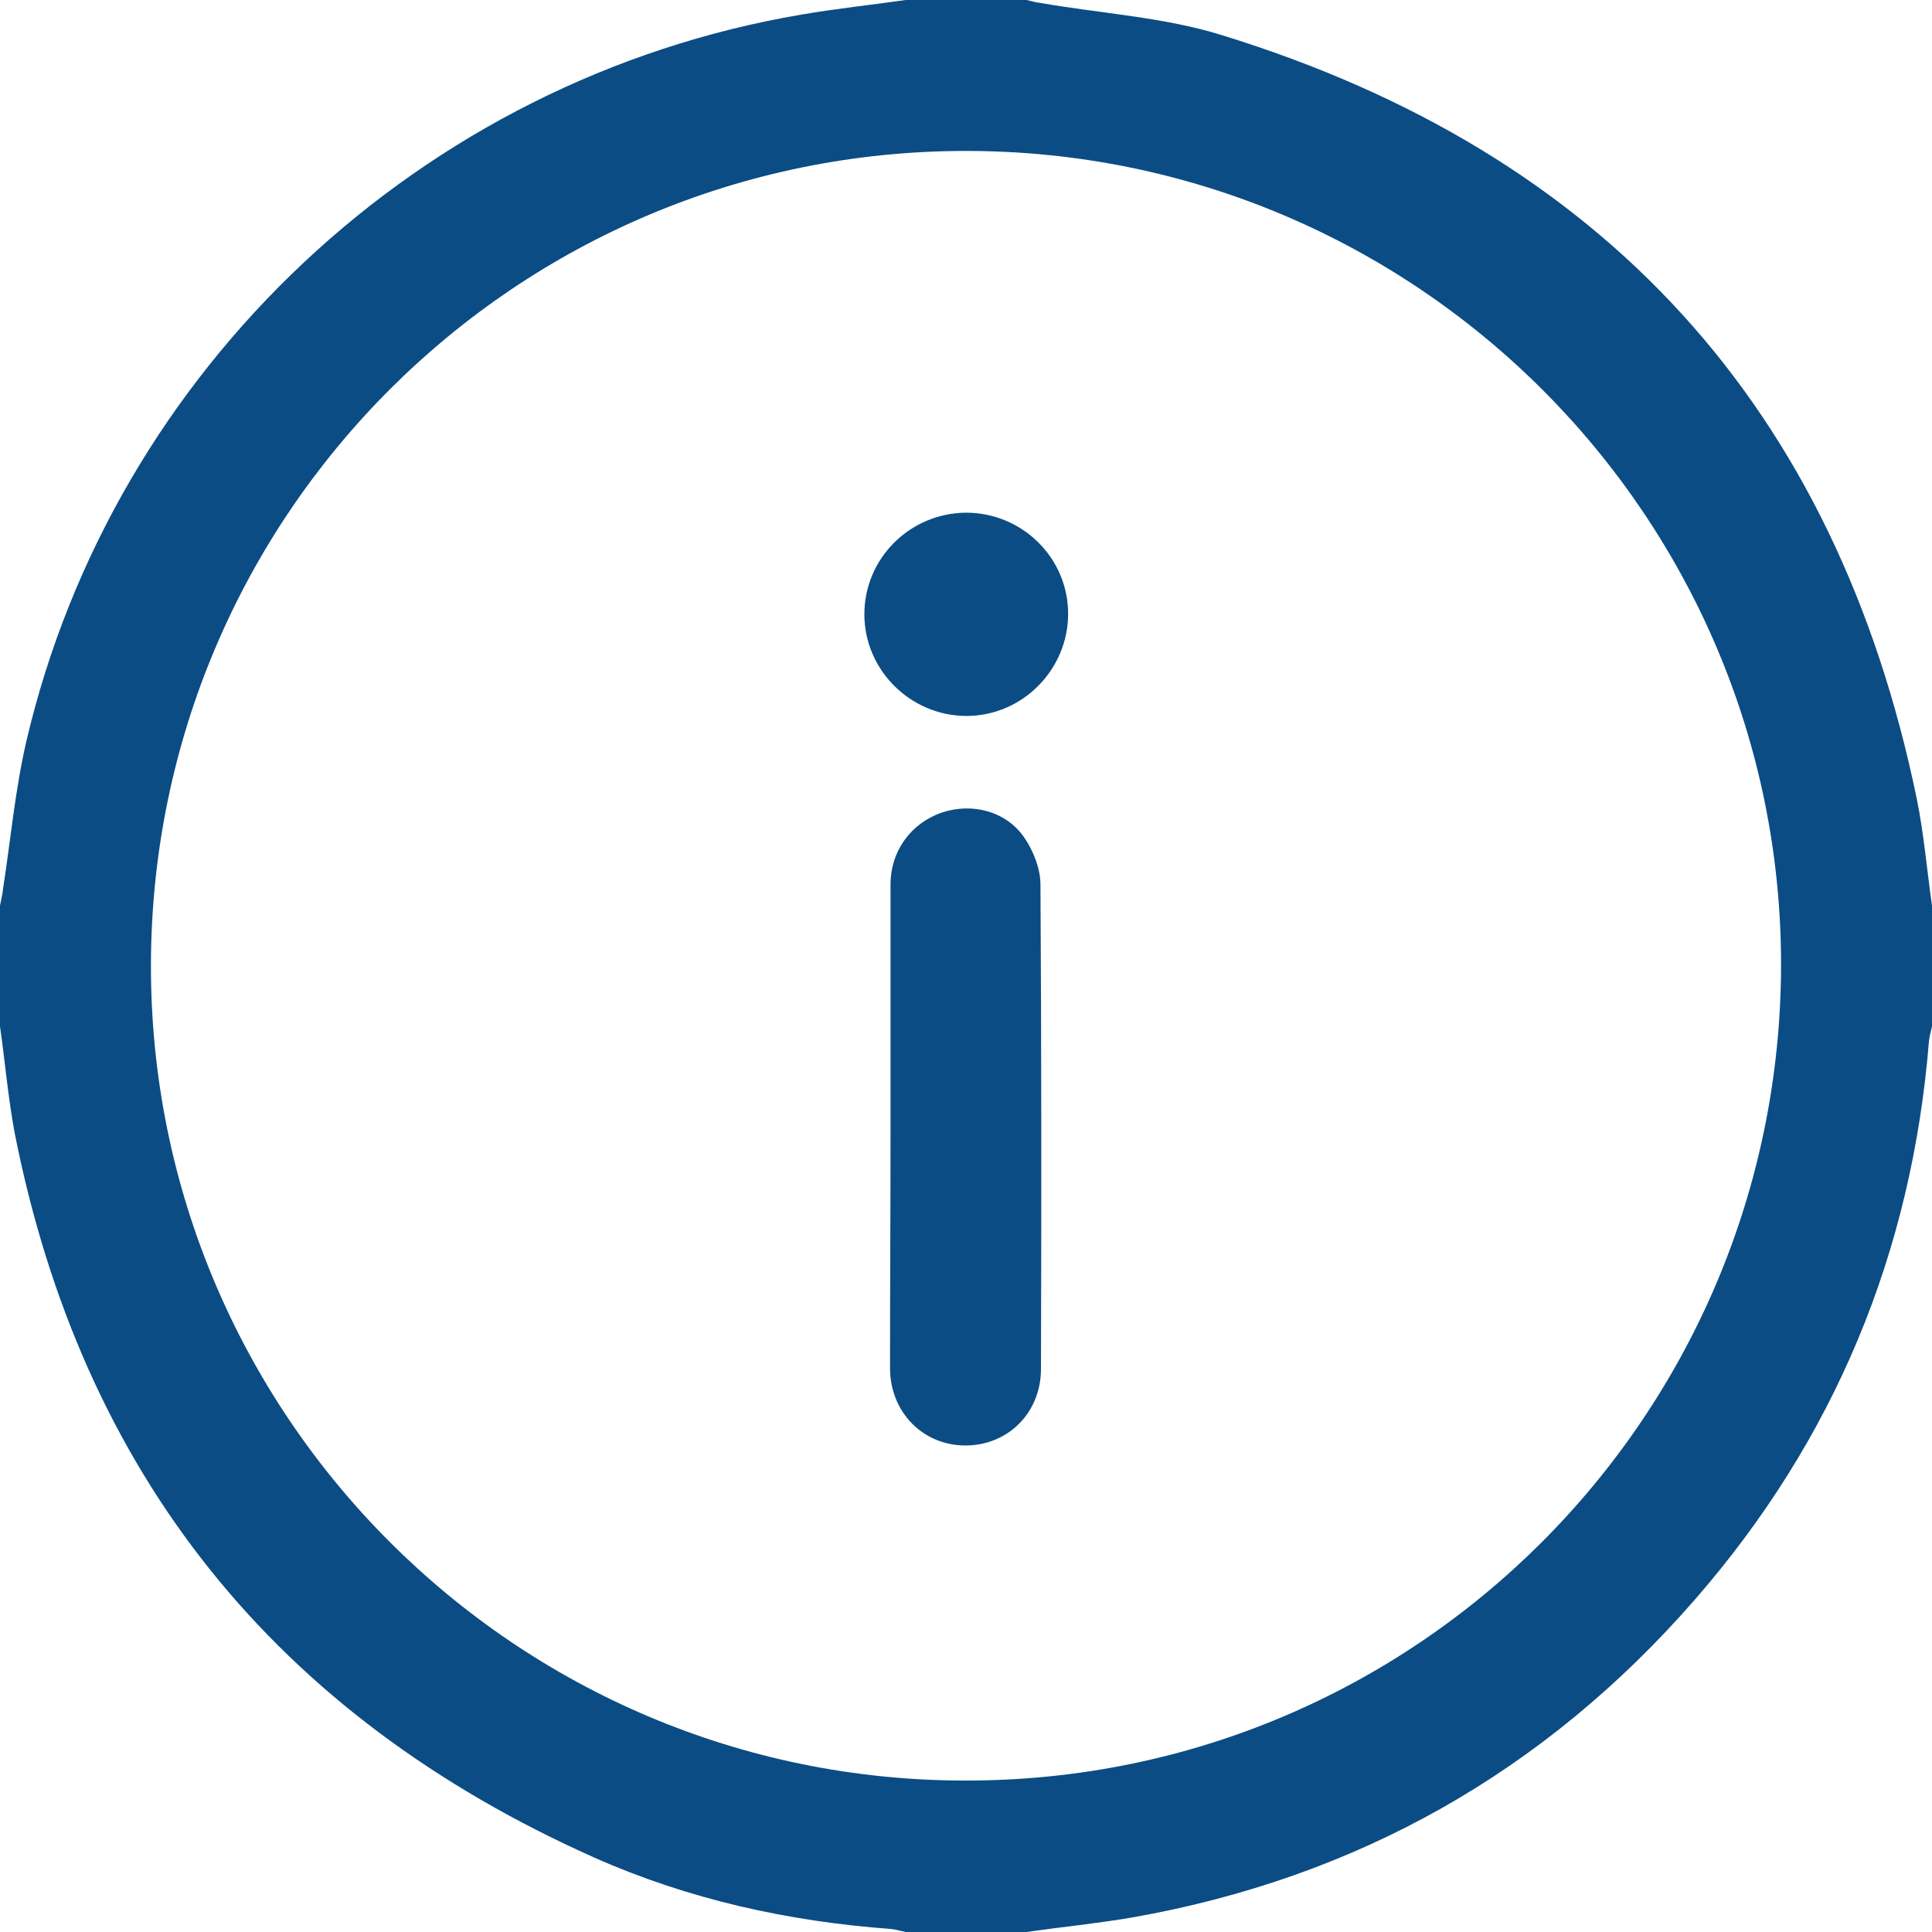 <?xml version="1.0" encoding="utf-8"?>
<!-- Generator: Adobe Illustrator 25.4.1, SVG Export Plug-In . SVG Version: 6.00 Build 0)  -->
<svg version="1.1" id="Layer_1" xmlns="http://www.w3.org/2000/svg" xmlns:xlink="http://www.w3.org/1999/xlink" x="0px" y="0px"
	 viewBox="0 0 384 384" style="enable-background:new 0 0 384 384;" xml:space="preserve">
<style type="text/css">
	.st0{fill:#0B4C84;}
</style>
<g>
	<path class="st0" d="M204,384c-8,0-16,0-24,0c-1-0.2-1.9-0.5-2.9-0.6c-20.5-1.5-40.3-5.9-59-14.2C54.9,341,16.3,293.1,2.9,225.1
		C1.6,218.1,1,211,0,204c0-8,0-16,0-24c0.2-1.1,0.5-2.2,0.6-3.3c1.5-9.7,2.4-19.6,4.6-29.2C22.5,73.2,83.8,15.7,159.3,2.9
		c6.9-1.2,13.8-1.9,20.7-2.9c8,0,16,0,24,0c1,0.2,1.9,0.5,2.9,0.6c12,2.1,24.5,2.8,36,6.4C318.8,30.4,365,81.1,381,158.9
		c1.4,6.9,2,14.1,3,21.1c0,8,0,16,0,24c-0.2,1-0.5,1.9-0.6,2.9c-3.4,42.1-18.8,79.2-46.5,111c-29.8,34.2-67.1,55.3-111.8,63.2
		C218.1,382.3,211,383,204,384z M192,30c-89.4,0-161.8,72.3-162,161.7c-0.2,89.4,72.4,162.2,161.9,162.2
		c89.4,0.1,161.8-72.3,162.1-161.8C354.2,102.8,281.6,30,192,30z"/>
	<path class="st0" d="M177,224.1c0-16.1,0-32.2,0-48.3c0-6.7,4.1-12.2,10.2-14.3c6-2,12.8-0.3,16.4,5c1.8,2.6,3.2,6.2,3.2,9.3
		c0.2,32.1,0.2,64.2,0.1,96.3c0,8.8-6.7,15.3-15.2,15.2c-8.3-0.1-14.7-6.6-14.8-15.2C176.9,256.1,177,240.1,177,224.1z"/>
	<path class="st0" d="M192,101.9c11.2,0,20.3,9,20.3,20.1c0,11.1-9.1,20.3-20.2,20.3c-11.1,0-20.3-9.1-20.3-20.2
		C171.8,111,180.8,102,192,101.9z"/>
</g>
</svg>
